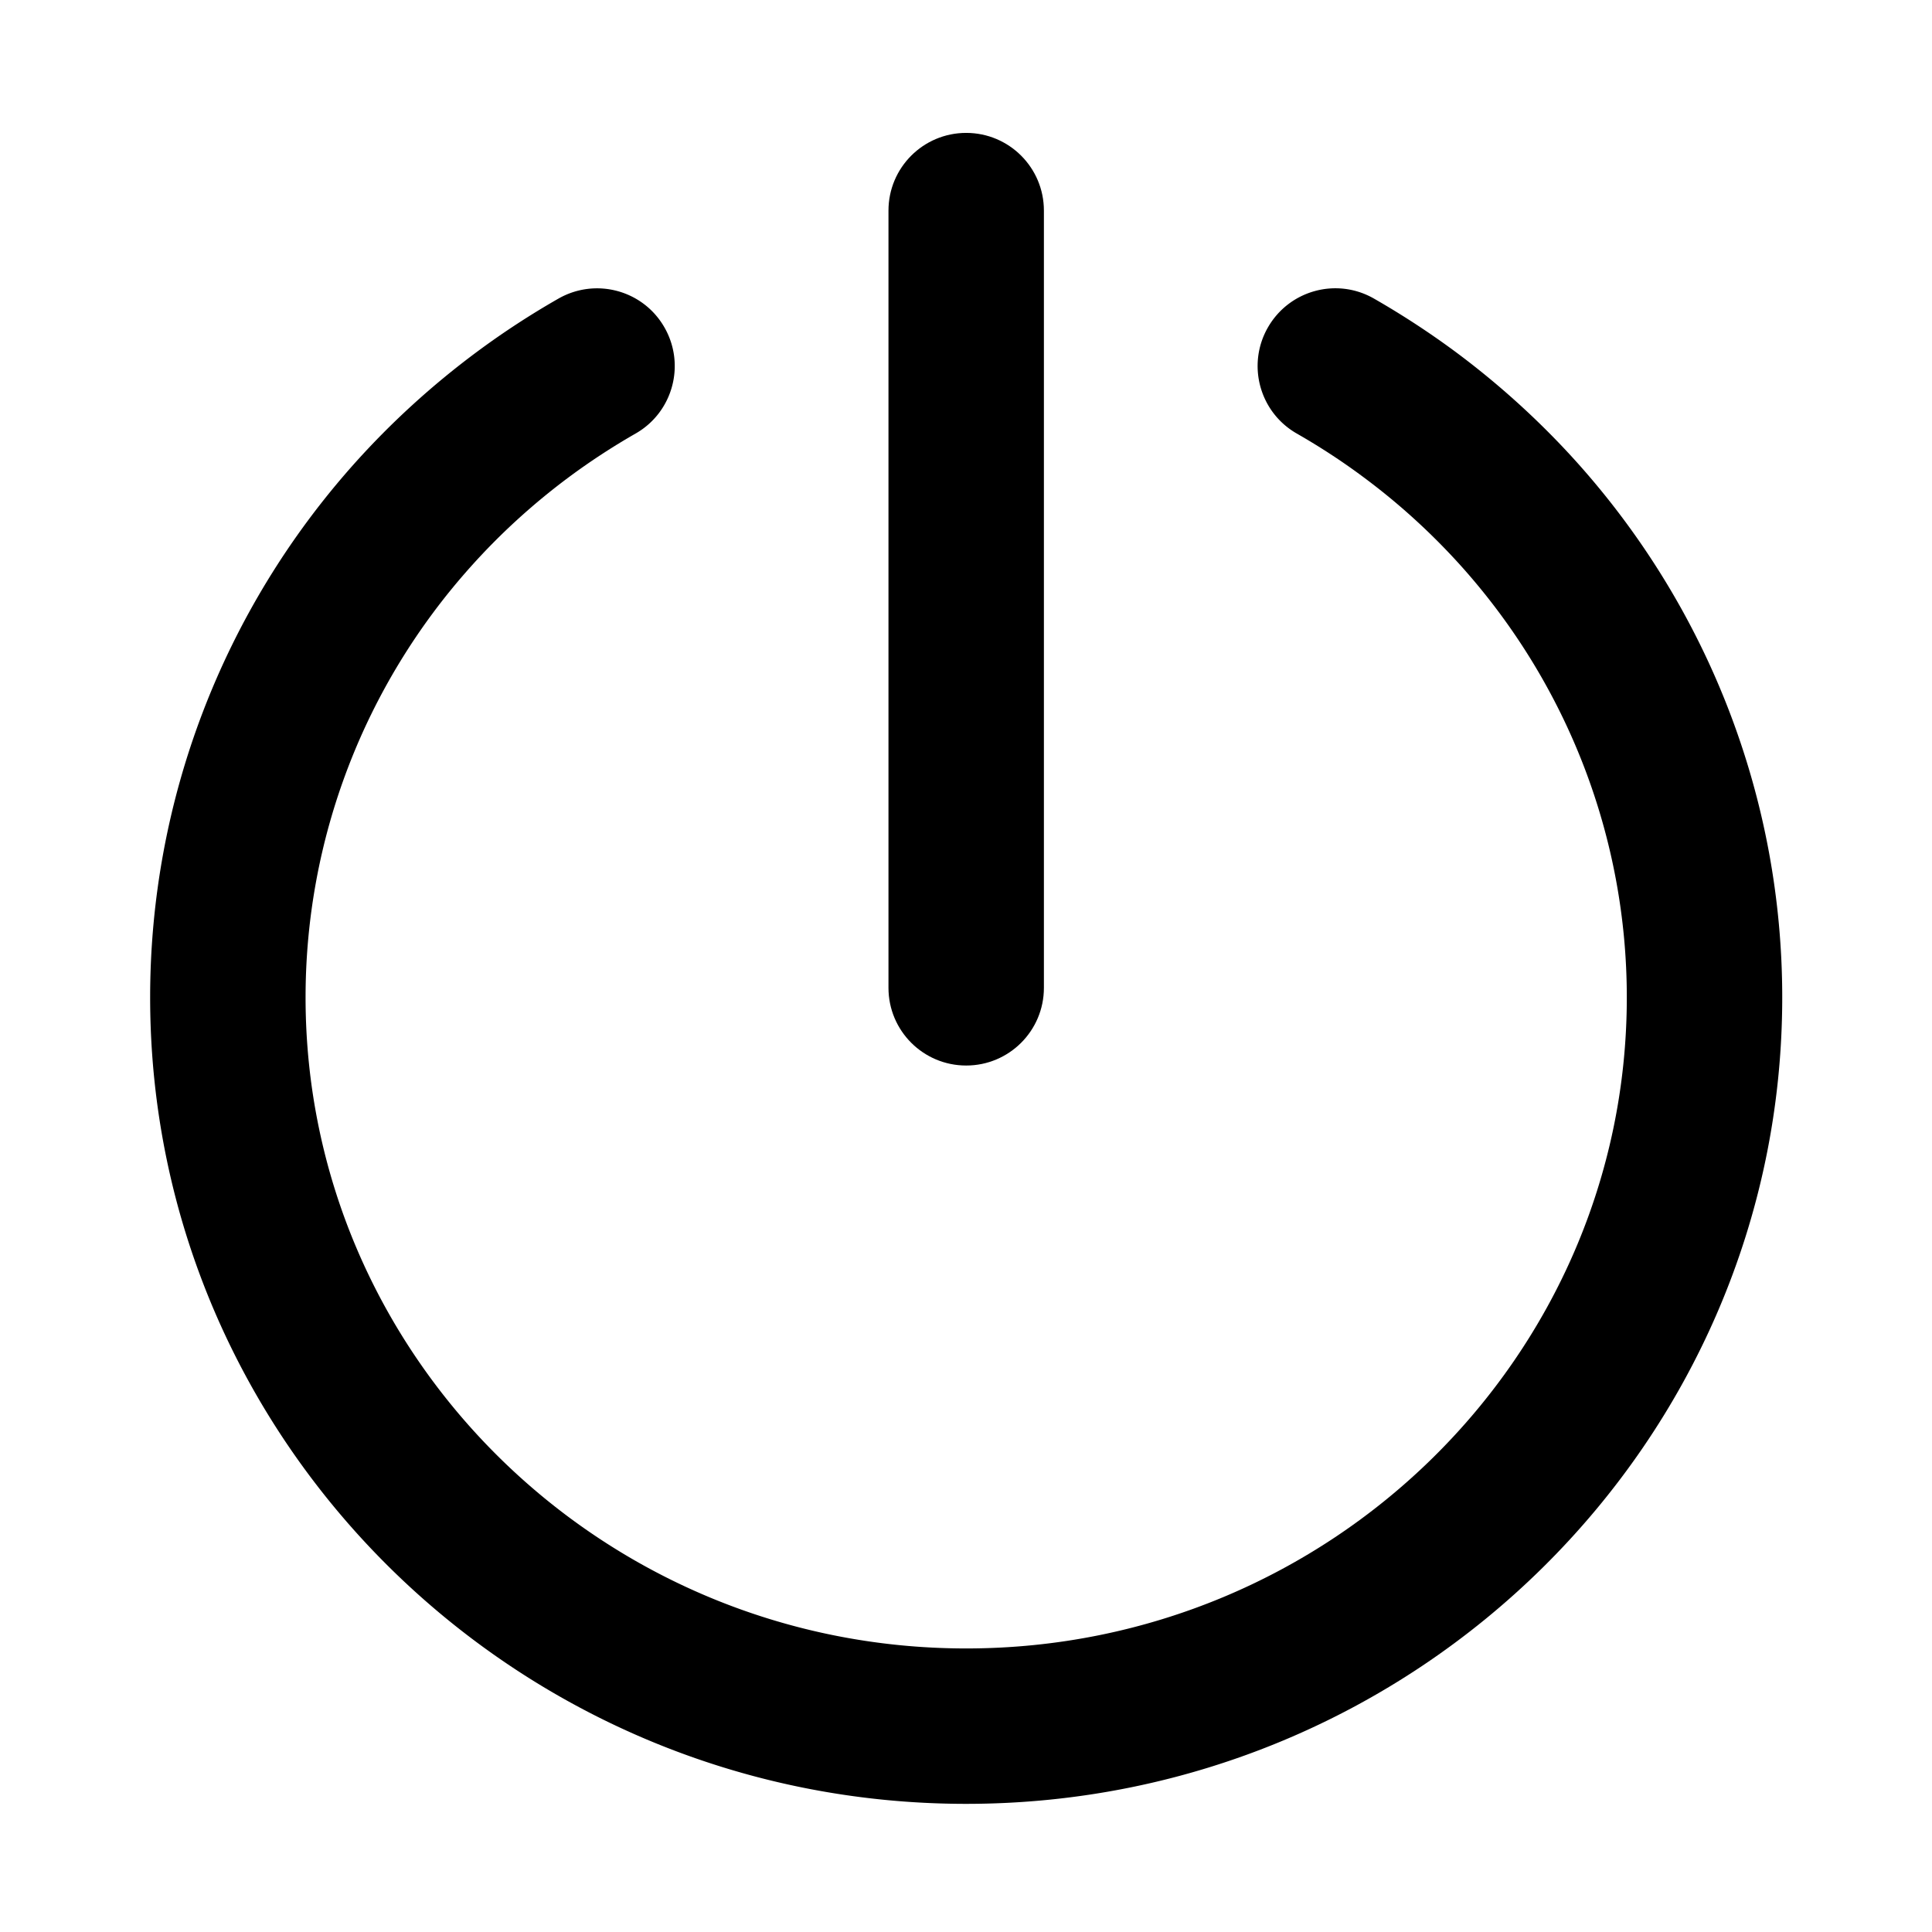 <svg class="icon" viewBox="0 0 1024 1024" xmlns="http://www.w3.org/2000/svg" width="50" height="50"><path d="M512.1 956.08c-238.49 0-432.52-191.76-432.52-427.45 0-104.39 38.48-204.88 108.31-283 19.41-21.68 41.23-41.59 64.87-59.13A431.644 431.644 0 0 1 296 158.26c19.83-11.3 44.97-4.42 56.2 15.33 11.28 19.75 4.42 44.93-15.33 56.2a356.82 356.82 0 0 0-35.06 22.89c-19.13 14.2-36.79 30.29-52.48 47.87-56.36 63-87.37 144.01-87.37 228.09 0 190.27 157.07 345.07 350.14 345.07S862.24 718.9 862.24 528.63c0-84.07-31.02-165.05-87.35-228.09a350.05 350.05 0 0 0-52.54-47.87c-11.14-8.29-22.95-15.97-35.04-22.89-19.75-11.3-26.59-36.45-15.31-56.2 11.3-19.75 36.43-26.67 56.22-15.33a443.807 443.807 0 0 1 43.18 28.2c23.57 17.5 45.42 37.41 64.91 59.17 69.85 78.16 108.31 178.65 108.31 283 0 235.7-194.03 427.46-432.52 427.46z"/><path d="M512.1 564.75c-22.75 0-41.19-18.42-41.19-41.19V111.63c0-22.77 18.44-41.19 41.19-41.19s41.19 18.42 41.19 41.19v411.93c0 22.77-18.44 41.19-41.19 41.19z"/></svg>